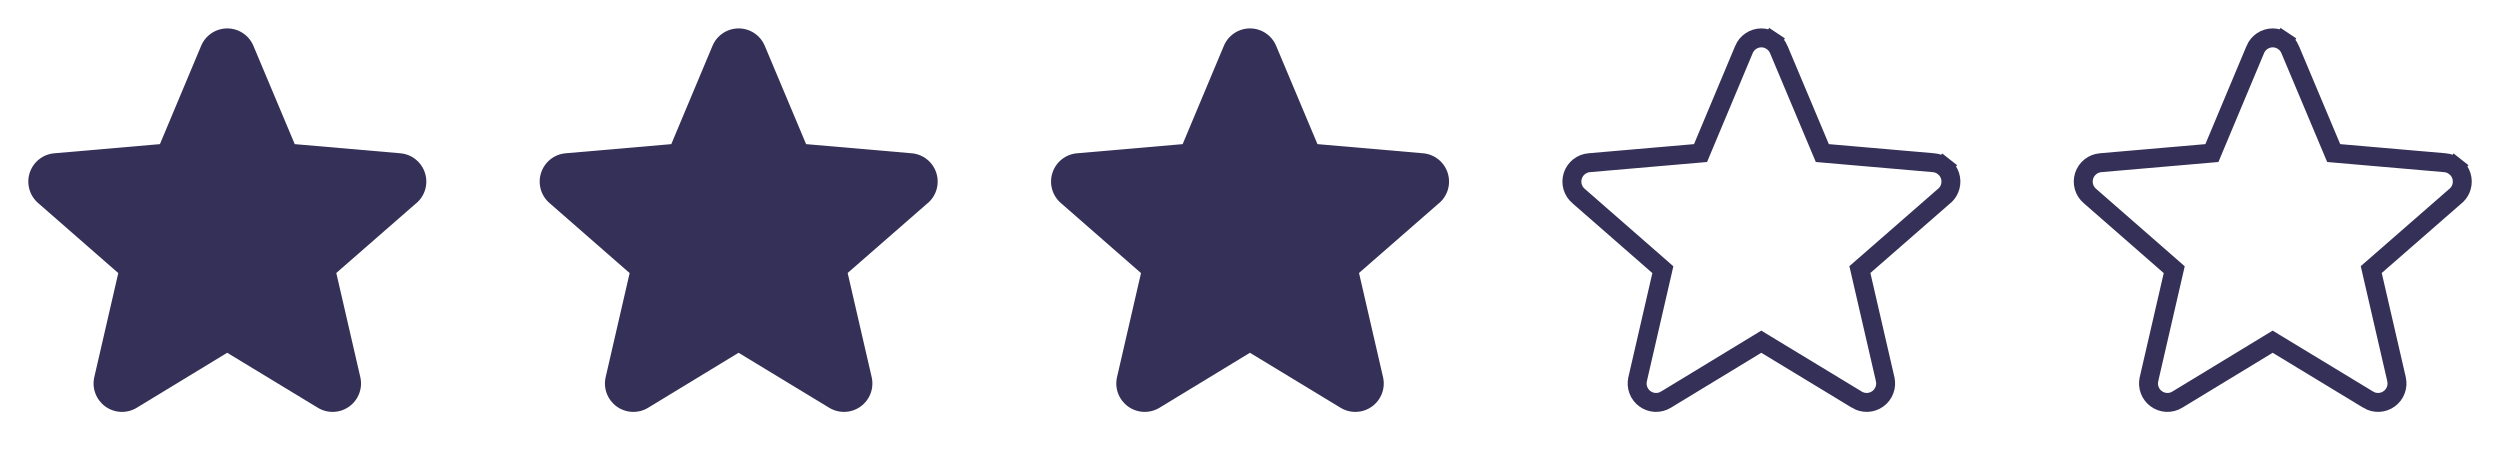 <svg width="132" height="24" viewBox="0 0 132 24" fill="none" xmlns="http://www.w3.org/2000/svg">
<path d="M21.984 10.723L17.756 14.413L19.023 19.907C19.09 20.194 19.071 20.495 18.968 20.771C18.865 21.047 18.683 21.287 18.444 21.461C18.206 21.634 17.922 21.734 17.627 21.746C17.332 21.759 17.04 21.685 16.788 21.533L11.996 18.626L7.215 21.533C6.962 21.685 6.671 21.759 6.376 21.746C6.081 21.734 5.797 21.634 5.558 21.461C5.32 21.287 5.138 21.047 5.035 20.771C4.932 20.495 4.913 20.194 4.98 19.907L6.245 14.419L2.016 10.723C1.792 10.53 1.63 10.276 1.551 9.991C1.471 9.707 1.477 9.405 1.569 9.124C1.66 8.843 1.832 8.595 2.063 8.412C2.295 8.228 2.575 8.117 2.87 8.093L8.444 7.61L10.62 2.42C10.734 2.147 10.925 1.915 11.171 1.751C11.416 1.588 11.705 1.5 12 1.5C12.295 1.5 12.584 1.588 12.829 1.751C13.075 1.915 13.266 2.147 13.38 2.42L15.562 7.61L21.135 8.093C21.429 8.117 21.71 8.228 21.941 8.412C22.173 8.595 22.345 8.843 22.436 9.124C22.527 9.405 22.534 9.707 22.454 9.991C22.375 10.276 22.213 10.53 21.989 10.723H21.984Z" fill="#343057"/>
<path d="M48.984 10.723L44.756 14.413L46.023 19.907C46.09 20.194 46.071 20.495 45.968 20.771C45.865 21.047 45.683 21.287 45.444 21.461C45.206 21.634 44.922 21.734 44.627 21.746C44.332 21.759 44.04 21.685 43.788 21.533L38.996 18.626L34.215 21.533C33.962 21.685 33.671 21.759 33.376 21.746C33.081 21.734 32.797 21.634 32.558 21.461C32.32 21.287 32.138 21.047 32.035 20.771C31.932 20.495 31.913 20.194 31.98 19.907L33.245 14.419L29.016 10.723C28.792 10.53 28.63 10.276 28.551 9.991C28.471 9.707 28.477 9.405 28.569 9.124C28.66 8.843 28.832 8.595 29.063 8.412C29.295 8.228 29.575 8.117 29.87 8.093L35.444 7.61L37.62 2.42C37.734 2.147 37.925 1.915 38.171 1.751C38.416 1.588 38.705 1.5 39 1.5C39.295 1.5 39.584 1.588 39.829 1.751C40.075 1.915 40.266 2.147 40.38 2.42L42.562 7.61L48.135 8.093C48.429 8.117 48.71 8.228 48.941 8.412C49.173 8.595 49.345 8.843 49.436 9.124C49.527 9.405 49.533 9.707 49.454 9.991C49.374 10.276 49.213 10.53 48.989 10.723H48.984Z" fill="#343057"/>
<path d="M75.984 10.723L71.756 14.413L73.023 19.907C73.09 20.194 73.071 20.495 72.968 20.771C72.865 21.047 72.683 21.287 72.444 21.461C72.206 21.634 71.921 21.734 71.627 21.746C71.332 21.759 71.04 21.685 70.788 21.533L65.996 18.626L61.215 21.533C60.962 21.685 60.671 21.759 60.376 21.746C60.081 21.734 59.797 21.634 59.558 21.461C59.32 21.287 59.138 21.047 59.035 20.771C58.932 20.495 58.913 20.194 58.98 19.907L60.245 14.419L56.016 10.723C55.792 10.53 55.63 10.276 55.551 9.991C55.471 9.707 55.477 9.405 55.569 9.124C55.66 8.843 55.832 8.595 56.063 8.412C56.295 8.228 56.575 8.117 56.87 8.093L62.444 7.61L64.62 2.42C64.734 2.147 64.925 1.915 65.171 1.751C65.416 1.588 65.705 1.5 66 1.5C66.295 1.5 66.584 1.588 66.829 1.751C67.075 1.915 67.266 2.147 67.38 2.42L69.562 7.61L75.135 8.093C75.429 8.117 75.71 8.228 75.941 8.412C76.173 8.595 76.345 8.843 76.436 9.124C76.527 9.405 76.534 9.707 76.454 9.991C76.374 10.276 76.213 10.53 75.989 10.723H75.984Z" fill="#343057"/>
<path d="M98.427 14.037L98.202 14.233L98.269 14.525L99.536 20.019L99.536 20.021C99.581 20.212 99.568 20.412 99.499 20.597C99.431 20.781 99.309 20.941 99.15 21.056C98.991 21.172 98.802 21.238 98.605 21.247C98.409 21.255 98.215 21.206 98.046 21.105C98.046 21.105 98.046 21.104 98.046 21.104L93.256 18.199L92.996 18.041L92.737 18.199L87.957 21.104C87.957 21.104 87.957 21.105 87.956 21.105C87.788 21.206 87.594 21.255 87.397 21.247C87.201 21.238 87.011 21.172 86.853 21.056C86.694 20.941 86.572 20.781 86.504 20.597C86.435 20.412 86.422 20.212 86.467 20.021L86.467 20.019L87.732 14.531L87.799 14.239L87.574 14.042L83.345 10.347L83.345 10.347L83.342 10.345C83.193 10.216 83.085 10.046 83.032 9.857C82.979 9.667 82.983 9.466 83.044 9.278C83.105 9.091 83.22 8.926 83.374 8.804C83.528 8.681 83.715 8.607 83.912 8.591L83.913 8.591L89.487 8.108L89.788 8.082L89.905 7.803L92.081 2.613L92.081 2.612C92.157 2.431 92.285 2.276 92.448 2.167C92.612 2.058 92.804 2 93 2C93.196 2 93.388 2.058 93.552 2.167L93.829 1.751L93.552 2.167C93.715 2.276 93.843 2.431 93.919 2.612L93.919 2.614L96.102 7.804L96.219 8.082L96.519 8.108L102.092 8.591L102.093 8.591C102.289 8.607 102.476 8.681 102.631 8.804L102.941 8.412L102.631 8.804C102.785 8.926 102.9 9.091 102.961 9.278C103.021 9.466 103.025 9.667 102.972 9.857C102.927 10.019 102.842 10.167 102.724 10.287L102.656 10.347L98.427 14.037Z" stroke="#343057"/>
<path d="M125.427 14.037L125.202 14.233L125.269 14.525L126.536 20.019L126.536 20.021C126.581 20.212 126.568 20.412 126.499 20.597C126.431 20.781 126.309 20.941 126.15 21.056C125.991 21.172 125.802 21.238 125.605 21.247C125.409 21.255 125.215 21.206 125.046 21.105C125.046 21.105 125.046 21.104 125.046 21.104L120.256 18.199L119.996 18.041L119.737 18.199L114.957 21.104C114.957 21.104 114.956 21.105 114.956 21.105C114.788 21.206 114.594 21.255 114.398 21.247C114.201 21.238 114.012 21.172 113.853 21.056C113.694 20.941 113.572 20.781 113.504 20.597C113.435 20.412 113.422 20.212 113.467 20.021L113.467 20.019L114.732 14.531L114.799 14.239L114.574 14.042L110.345 10.347L110.345 10.347L110.342 10.345C110.193 10.216 110.085 10.046 110.032 9.857C109.979 9.667 109.983 9.466 110.044 9.278C110.105 9.091 110.22 8.926 110.374 8.804C110.528 8.681 110.715 8.607 110.912 8.591L110.913 8.591L116.487 8.108L116.788 8.082L116.905 7.803L119.081 2.613L119.081 2.612C119.157 2.431 119.285 2.276 119.448 2.167C119.612 2.058 119.804 2 120 2C120.196 2 120.388 2.058 120.552 2.167L120.829 1.751L120.552 2.167C120.715 2.276 120.843 2.431 120.919 2.612L120.919 2.614L123.102 7.804L123.219 8.082L123.519 8.108L129.092 8.591L129.093 8.591C129.289 8.607 129.476 8.681 129.631 8.804L129.941 8.412L129.631 8.804C129.785 8.926 129.9 9.091 129.961 9.278C130.021 9.466 130.025 9.667 129.972 9.857C129.927 10.019 129.842 10.167 129.724 10.287L129.656 10.347L125.427 14.037Z" stroke="#343057"/>
</svg>
